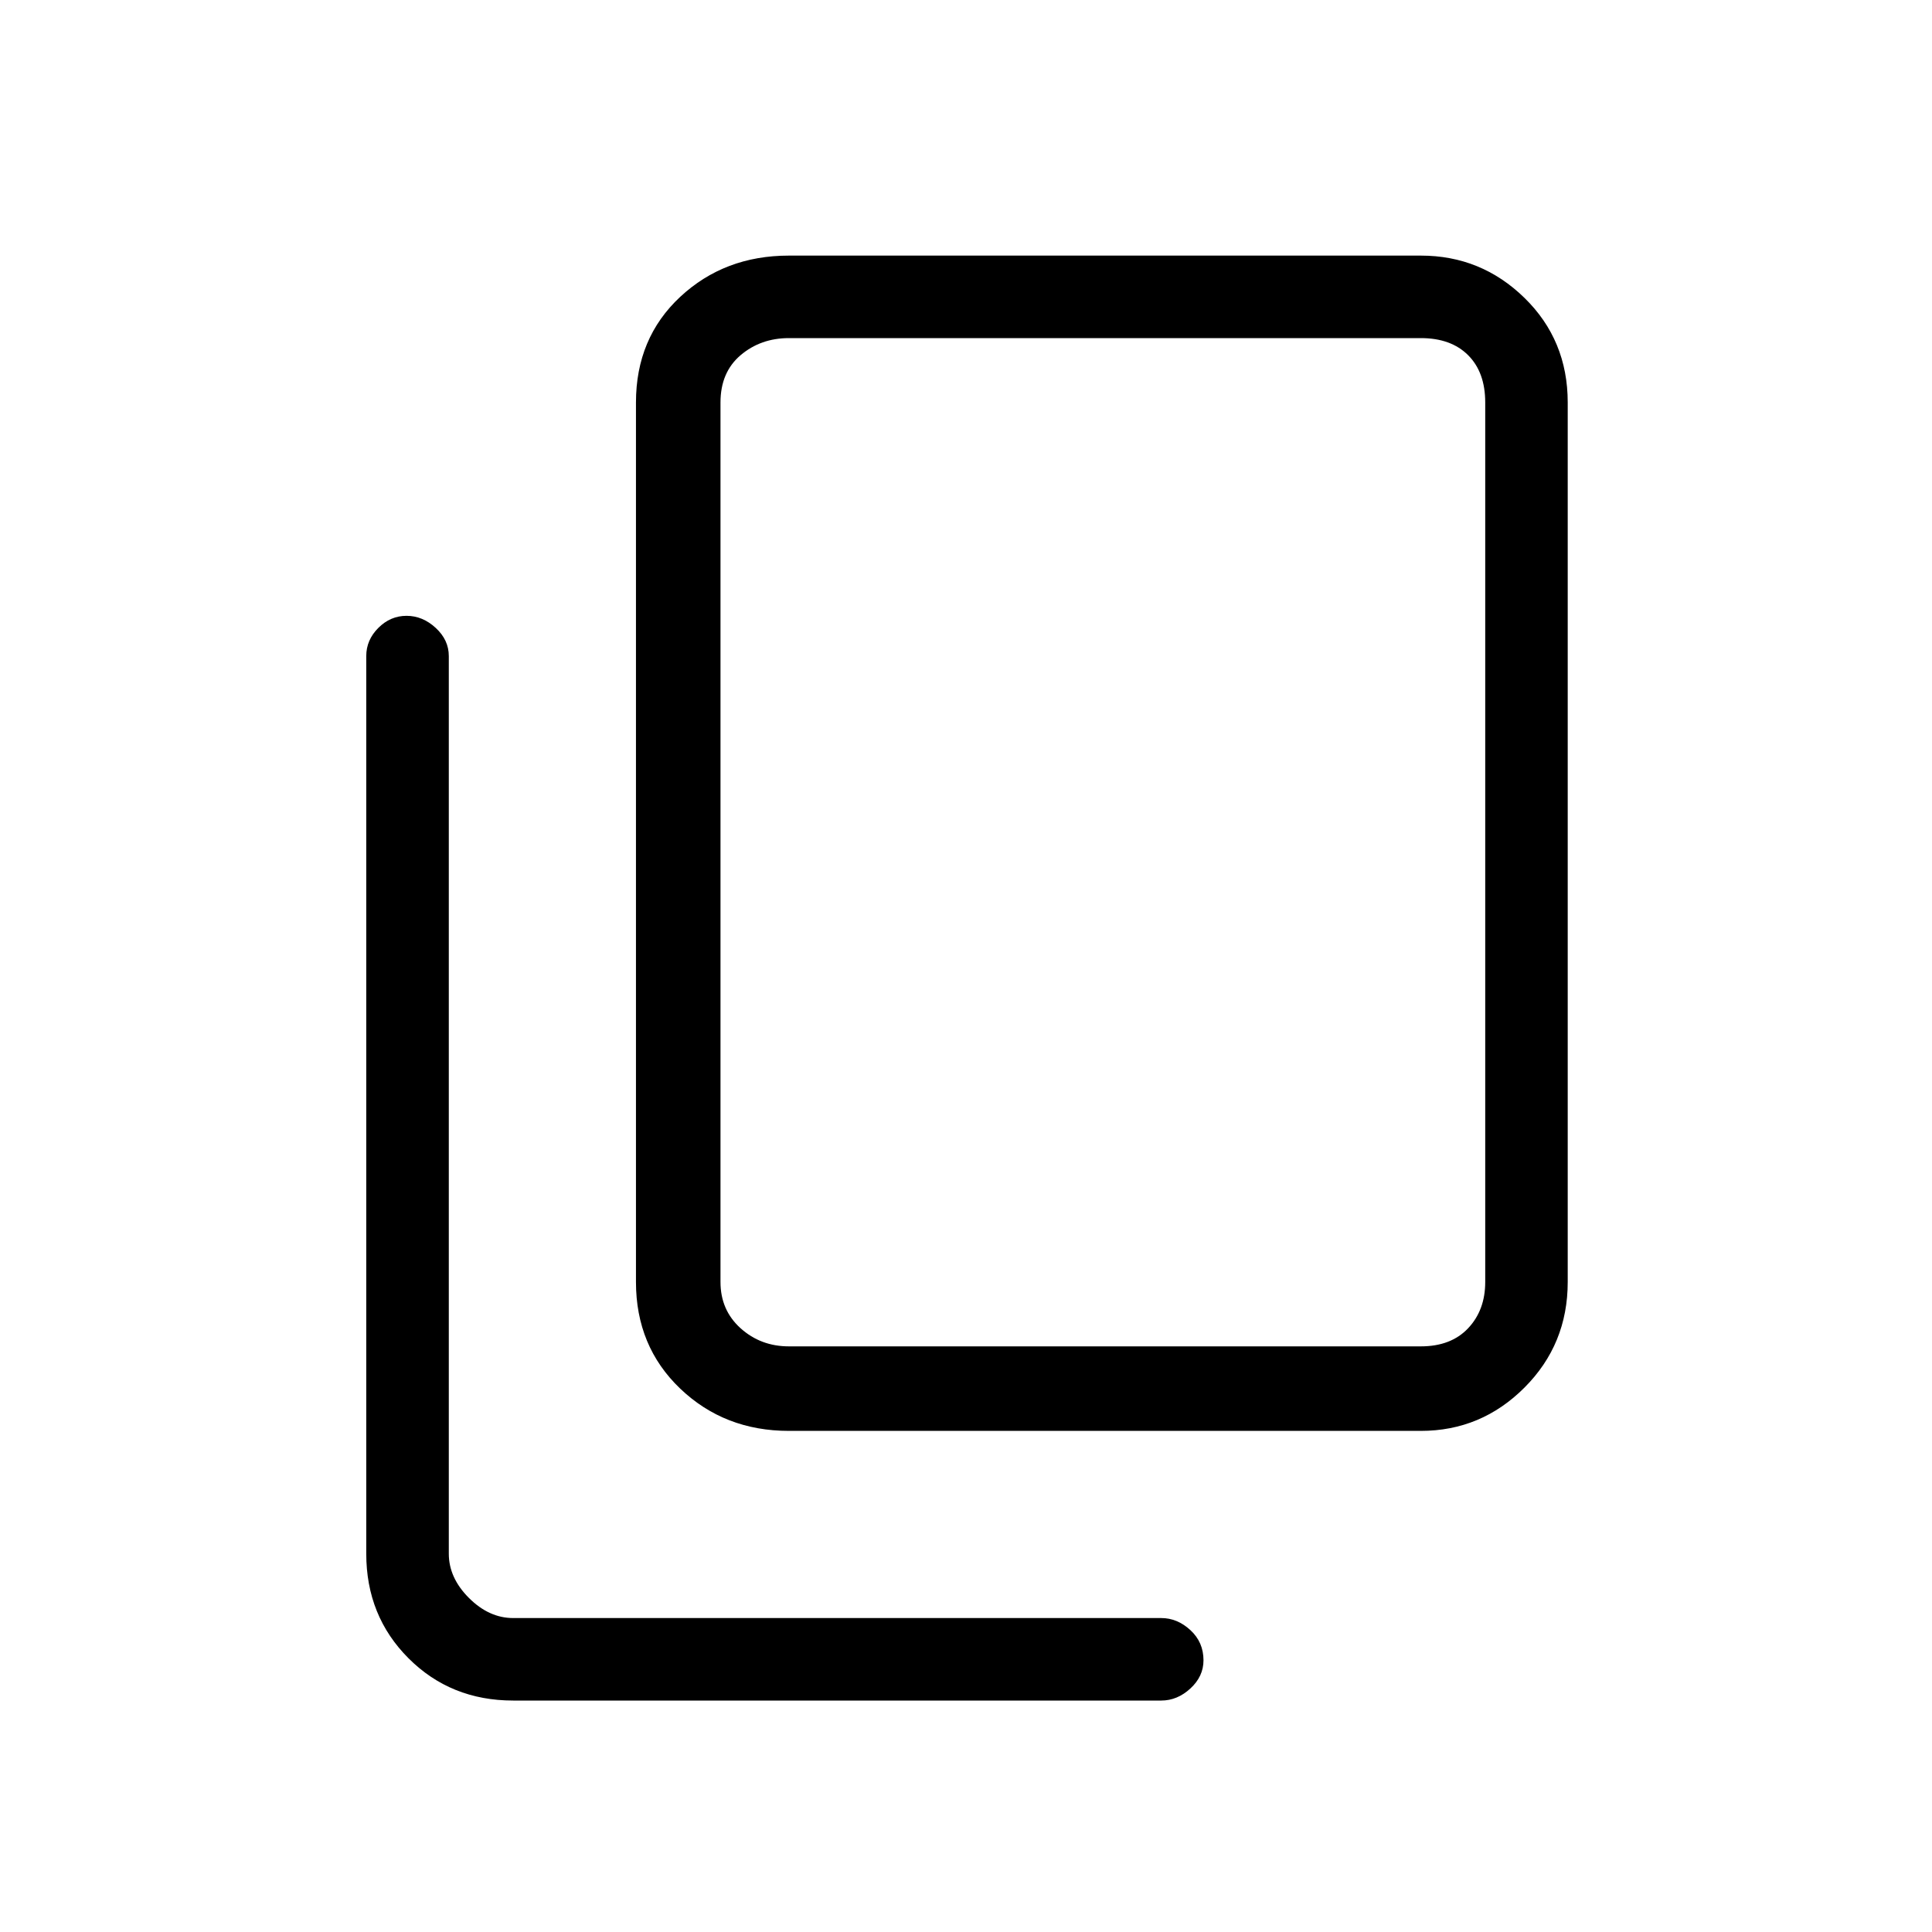 <svg xmlns="http://www.w3.org/2000/svg" height="40" width="40"><path d="M16.333 29.625q-1.333 0-2.25-.875-.916-.875-.916-2.208V8.333q0-1.333.916-2.187.917-.854 2.25-.854h13.084q1.25 0 2.145.875.896.875.896 2.166v18.209q0 1.291-.896 2.187-.895.896-2.145.896Zm0-1.75h13.084q.625 0 .979-.375t.354-.958V8.333q0-.625-.354-.979T29.417 7H16.333q-.583 0-1 .354-.416.354-.416.979v18.209q0 .583.416.958.417.375 1 .375Zm-5.708 7.333q-1.292 0-2.167-.875-.875-.875-.875-2.166V13.583q0-.333.25-.583.25-.25.584-.25.333 0 .604.25.271.25.271.583v18.584q0 .5.416.916.417.417.917.417h13.417q.333 0 .604.25.271.25.271.625 0 .333-.271.583-.271.25-.604.25ZM14.917 7V27.875 7Z"/></svg>